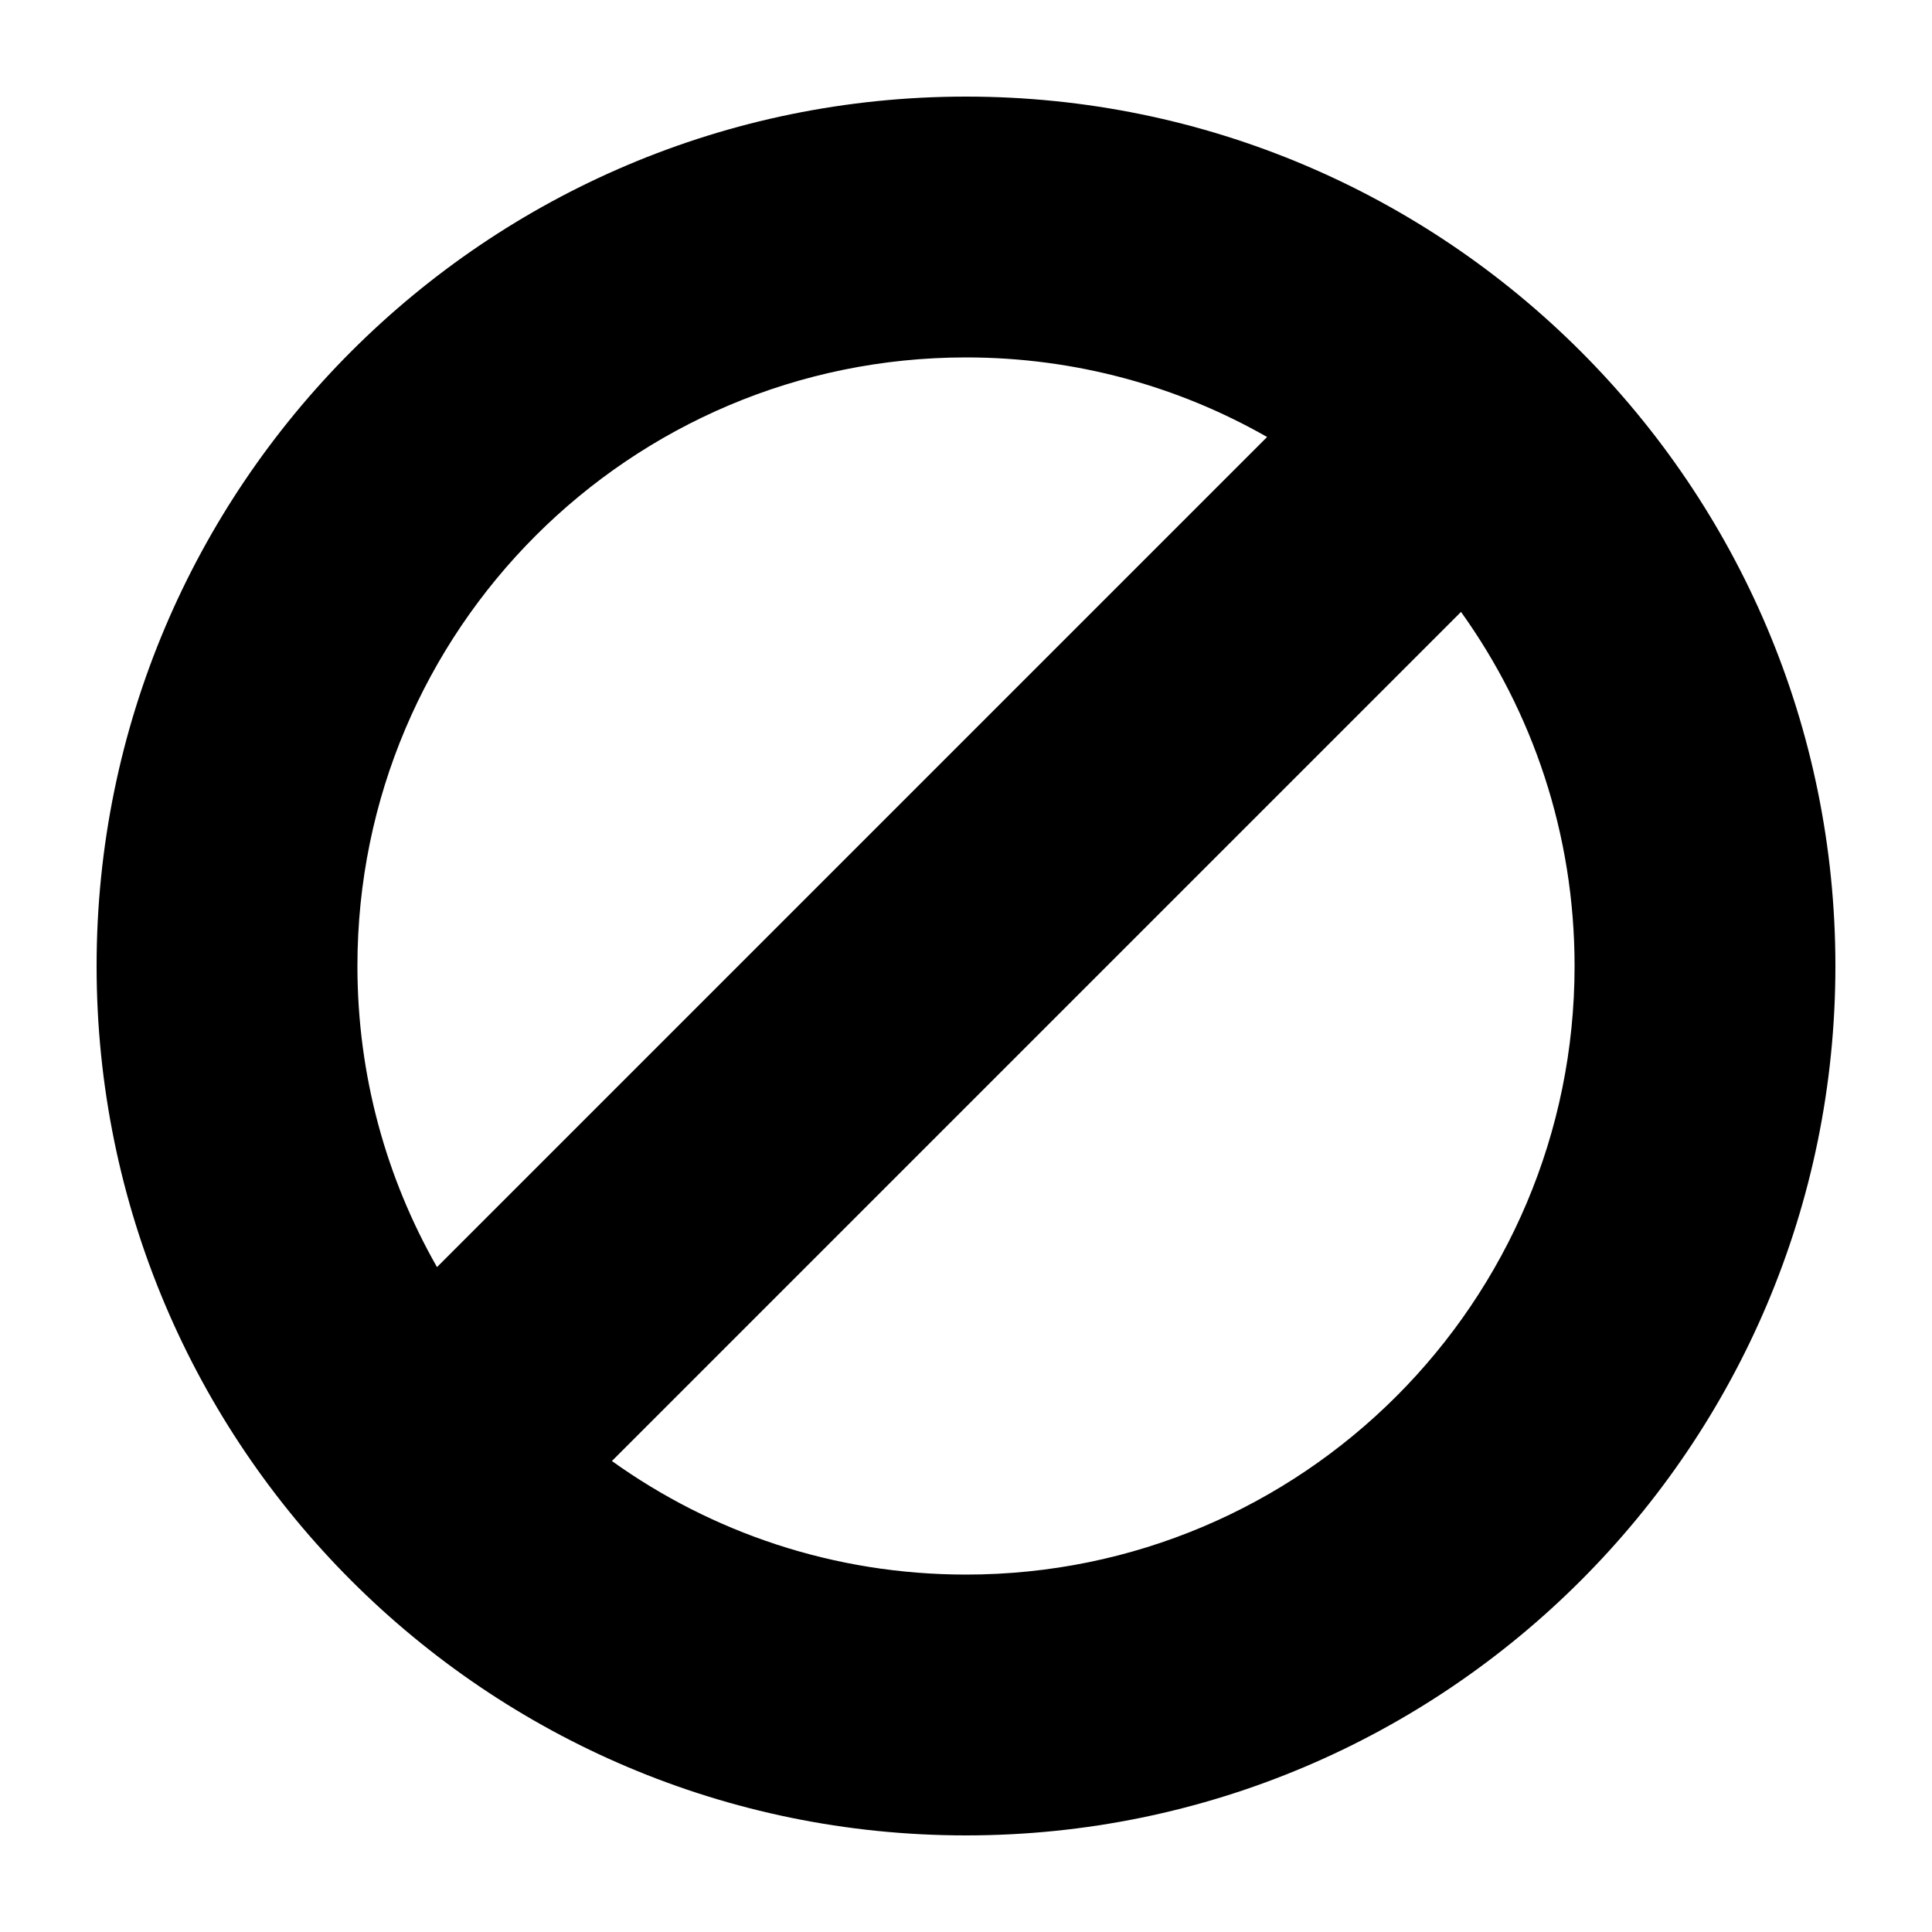 <?xml version="1.0" encoding="UTF-8"?>
<svg   viewBox="0 0 32 32" version="1.1" xmlns="http://www.w3.org/2000/svg" xmlns:xlink="http://www.w3.org/1999/xlink">
<title>blocked</title>
<path d="M24.199 10.135c1.184 1.652 1.881 3.677 1.881 5.865 0 5.567-4.513 10.080-10.080 10.080-2.188 0-4.212-0.697-5.865-1.881l14.064-14.064zM20.987 7.238l-13.749 13.749c-0.839-1.471-1.318-3.173-1.318-4.987 0-5.567 4.513-10.080 10.080-10.080 1.814 0 3.517 0.479 4.987 1.318zM16 1.6c-7.949 0-14.4 6.451-14.4 14.4s6.451 14.4 14.4 14.4c7.949 0 14.4-6.451 14.4-14.4s-6.451-14.4-14.4-14.4z"></path>
</svg>
